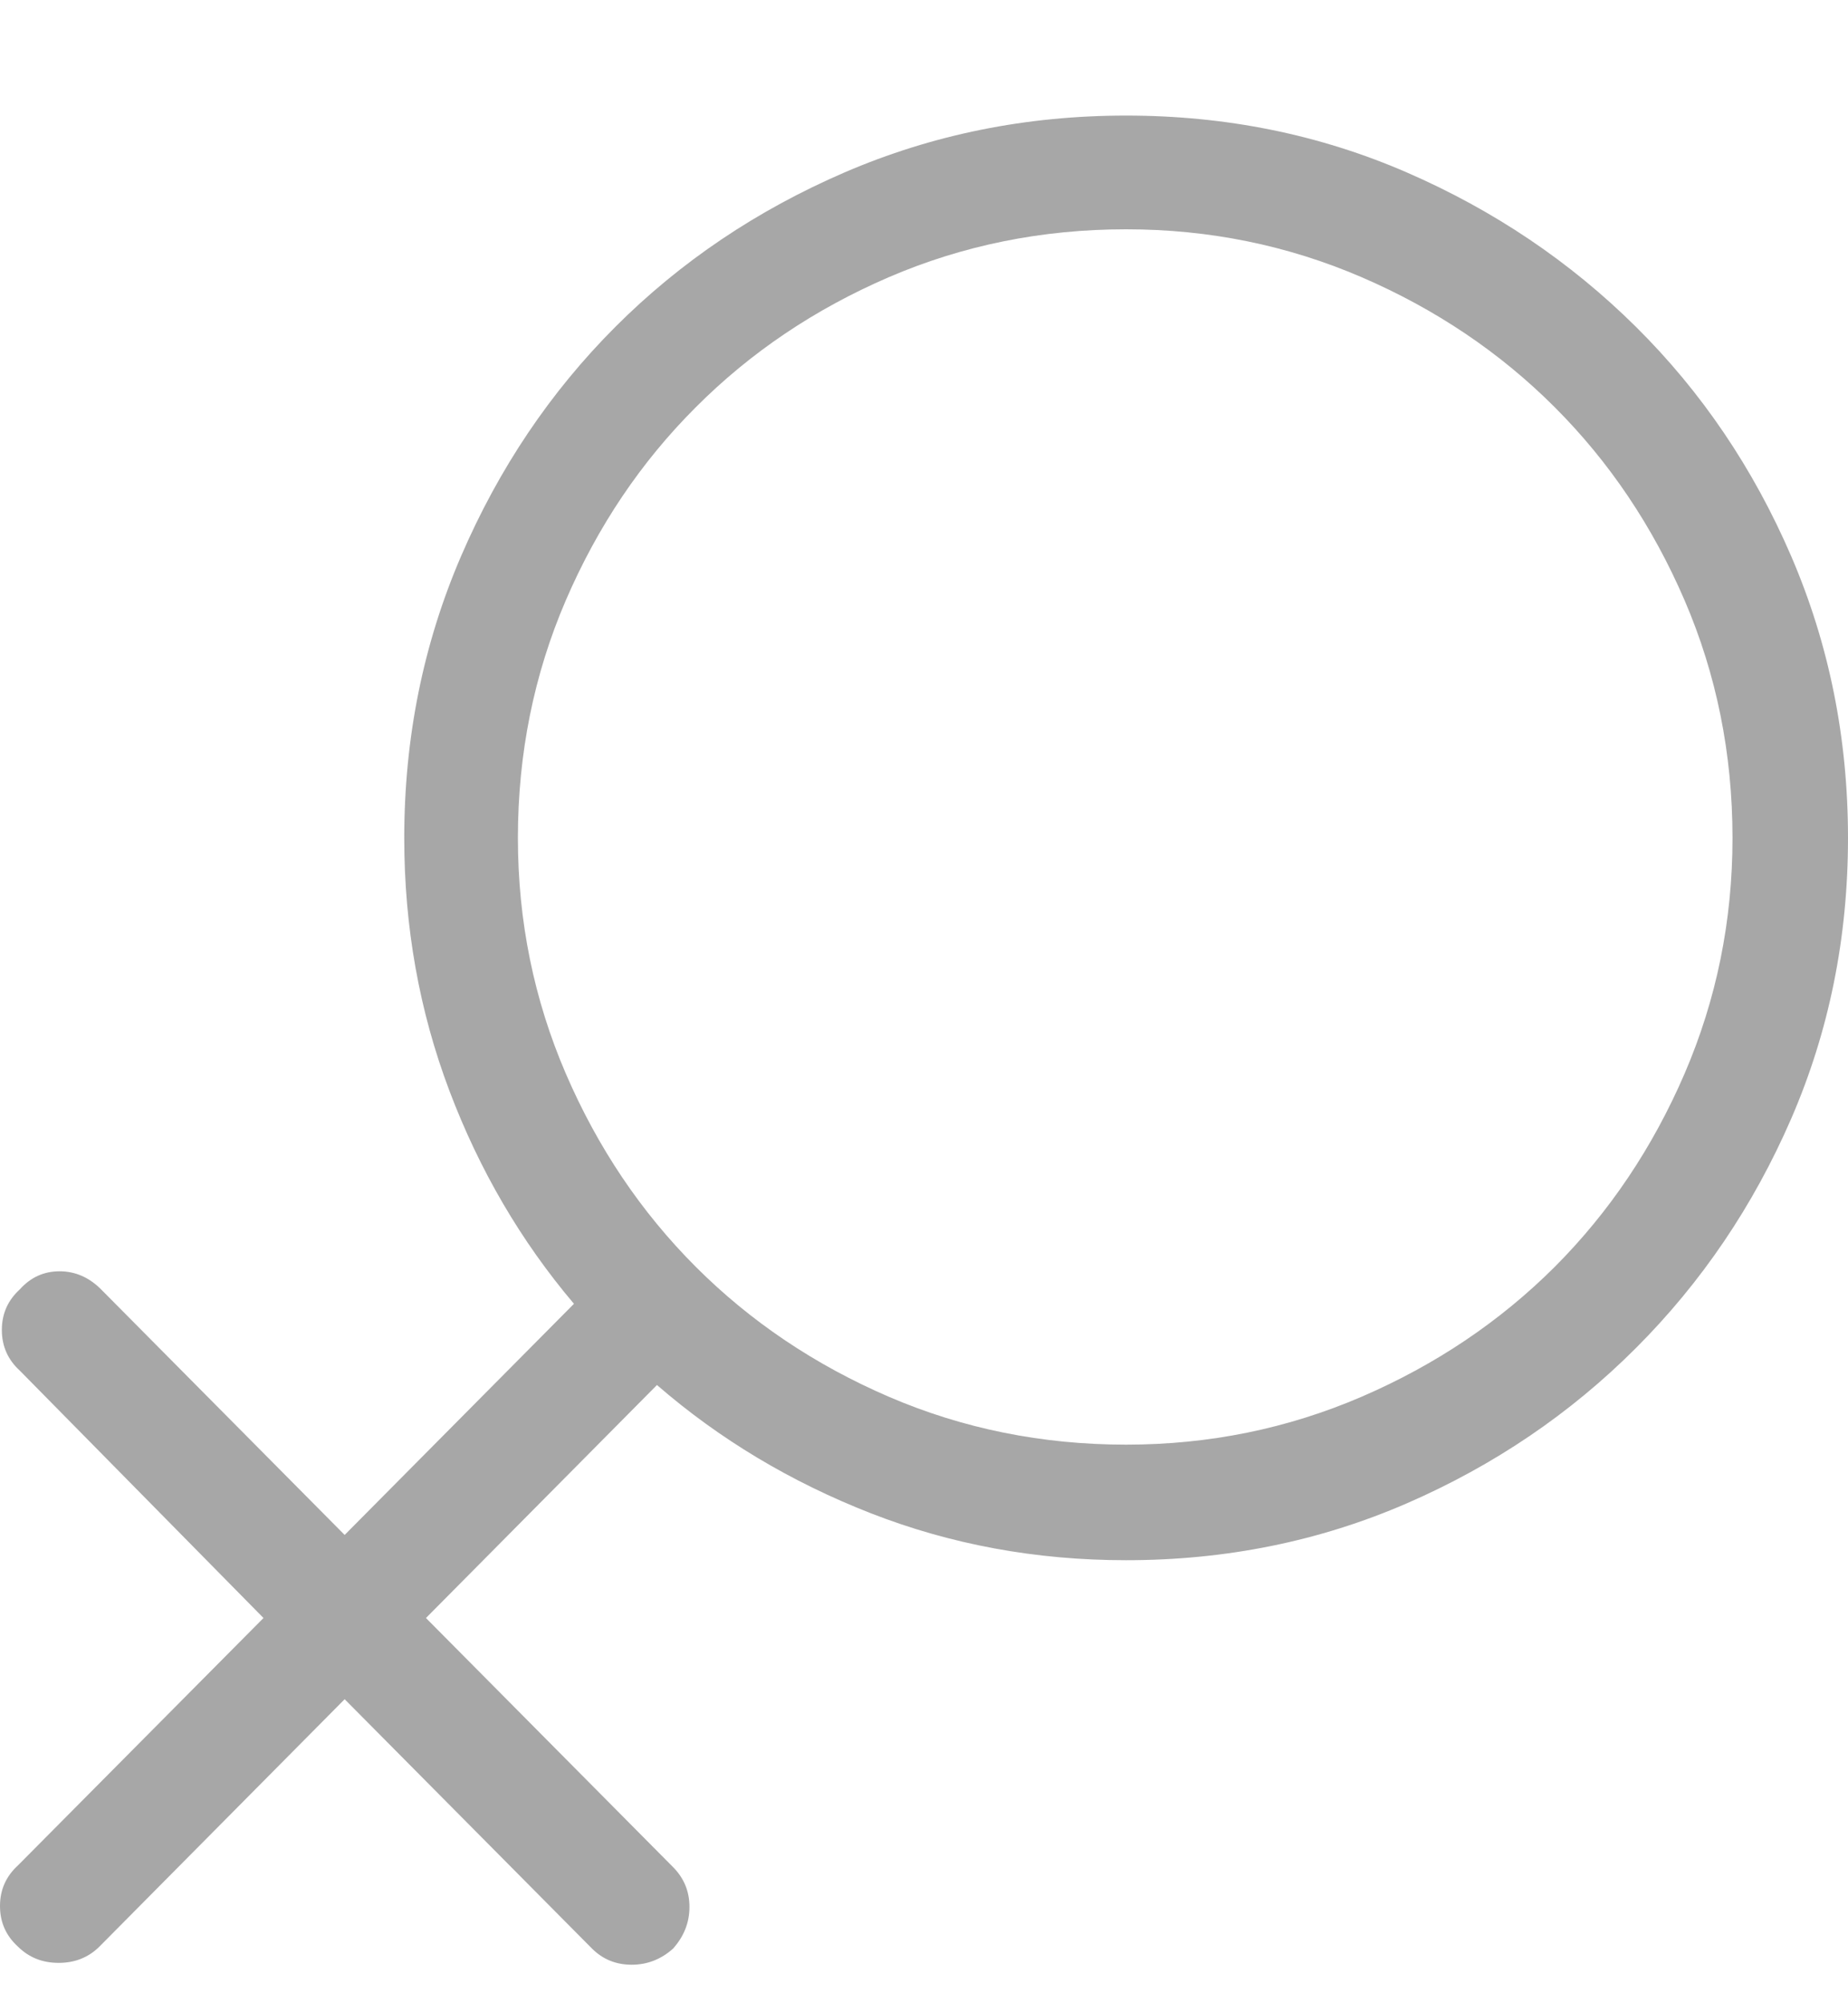 <?xml version="1.0" encoding="UTF-8"?>
<svg width="12px" height="13px" viewBox="0 0 12 13" version="1.1" xmlns="http://www.w3.org/2000/svg" xmlns:xlink="http://www.w3.org/1999/xlink">
    <!-- Generator: Sketch 48.2 (47327) - http://www.bohemiancoding.com/sketch -->
    <title>Symbol-female - simple-line-icons</title>
    <desc>Created with Sketch.</desc>
    <defs></defs>
    <g id="Mobile-Copy-3" stroke="none" stroke-width="1" fill="none" fill-rule="evenodd" transform="translate(-248, -462)">
        <g id="Dynamic-group-Copy" transform="translate(17, 439)" fill="#A7A7A7">
            <g id="20:20" transform="translate(20, 20)">
                <g id="Group" transform="translate(211, 2)">
                    <path d="M7.312,1.75 C7.961,1.75 8.568,1.873 9.135,2.119 C9.701,2.365 10.197,2.699 10.623,3.121 C11.049,3.543 11.385,4.039 11.631,4.609 C11.877,5.18 12,5.789 12,6.438 C12,7.086 11.877,7.693 11.631,8.26 C11.385,8.826 11.049,9.322 10.623,9.748 C10.197,10.174 9.701,10.51 9.135,10.756 C8.568,11.002 7.961,11.125 7.312,11.125 C6.727,11.125 6.174,11.023 5.654,10.82 C5.135,10.617 4.672,10.34 4.266,9.988 L2.766,11.5 L4.371,13.117 C4.441,13.188 4.477,13.273 4.477,13.375 C4.477,13.477 4.441,13.566 4.371,13.645 C4.293,13.715 4.203,13.75 4.102,13.75 C4,13.75 3.914,13.715 3.844,13.645 L2.238,12.027 L0.645,13.633 C0.574,13.703 0.486,13.738 0.381,13.738 C0.275,13.738 0.188,13.703 0.117,13.633 C0.039,13.562 0,13.475 0,13.369 C0,13.264 0.039,13.176 0.117,13.105 L1.711,11.5 L0.129,9.895 C0.051,9.824 0.012,9.736 0.012,9.631 C0.012,9.525 0.051,9.438 0.129,9.367 C0.199,9.289 0.285,9.25 0.387,9.25 C0.488,9.25 0.578,9.289 0.656,9.367 L2.238,10.961 L3.727,9.461 C3.383,9.055 3.113,8.594 2.918,8.078 C2.723,7.562 2.625,7.016 2.625,6.438 C2.625,5.789 2.748,5.18 2.994,4.609 C3.24,4.039 3.574,3.543 3.996,3.121 C4.418,2.699 4.914,2.365 5.484,2.119 C6.055,1.873 6.664,1.75 7.312,1.75 Z M7.312,10.375 C7.852,10.375 8.361,10.271 8.842,10.064 C9.322,9.857 9.74,9.576 10.096,9.221 C10.451,8.865 10.732,8.447 10.939,7.967 C11.146,7.486 11.25,6.977 11.25,6.438 C11.25,5.891 11.146,5.377 10.939,4.896 C10.732,4.416 10.451,3.998 10.096,3.643 C9.74,3.287 9.322,3.006 8.842,2.799 C8.361,2.592 7.852,2.488 7.312,2.488 C6.766,2.488 6.252,2.592 5.771,2.799 C5.291,3.006 4.873,3.287 4.518,3.643 C4.162,3.998 3.881,4.416 3.674,4.896 C3.467,5.377 3.363,5.891 3.363,6.438 C3.363,6.977 3.467,7.486 3.674,7.967 C3.881,8.447 4.162,8.865 4.518,9.221 C4.873,9.576 5.291,9.857 5.771,10.064 C6.252,10.271 6.766,10.375 7.312,10.375 Z" id="Symbol-female---simple-line-icons"></path>
                </g>
            </g>
        </g>
    </g>
</svg>